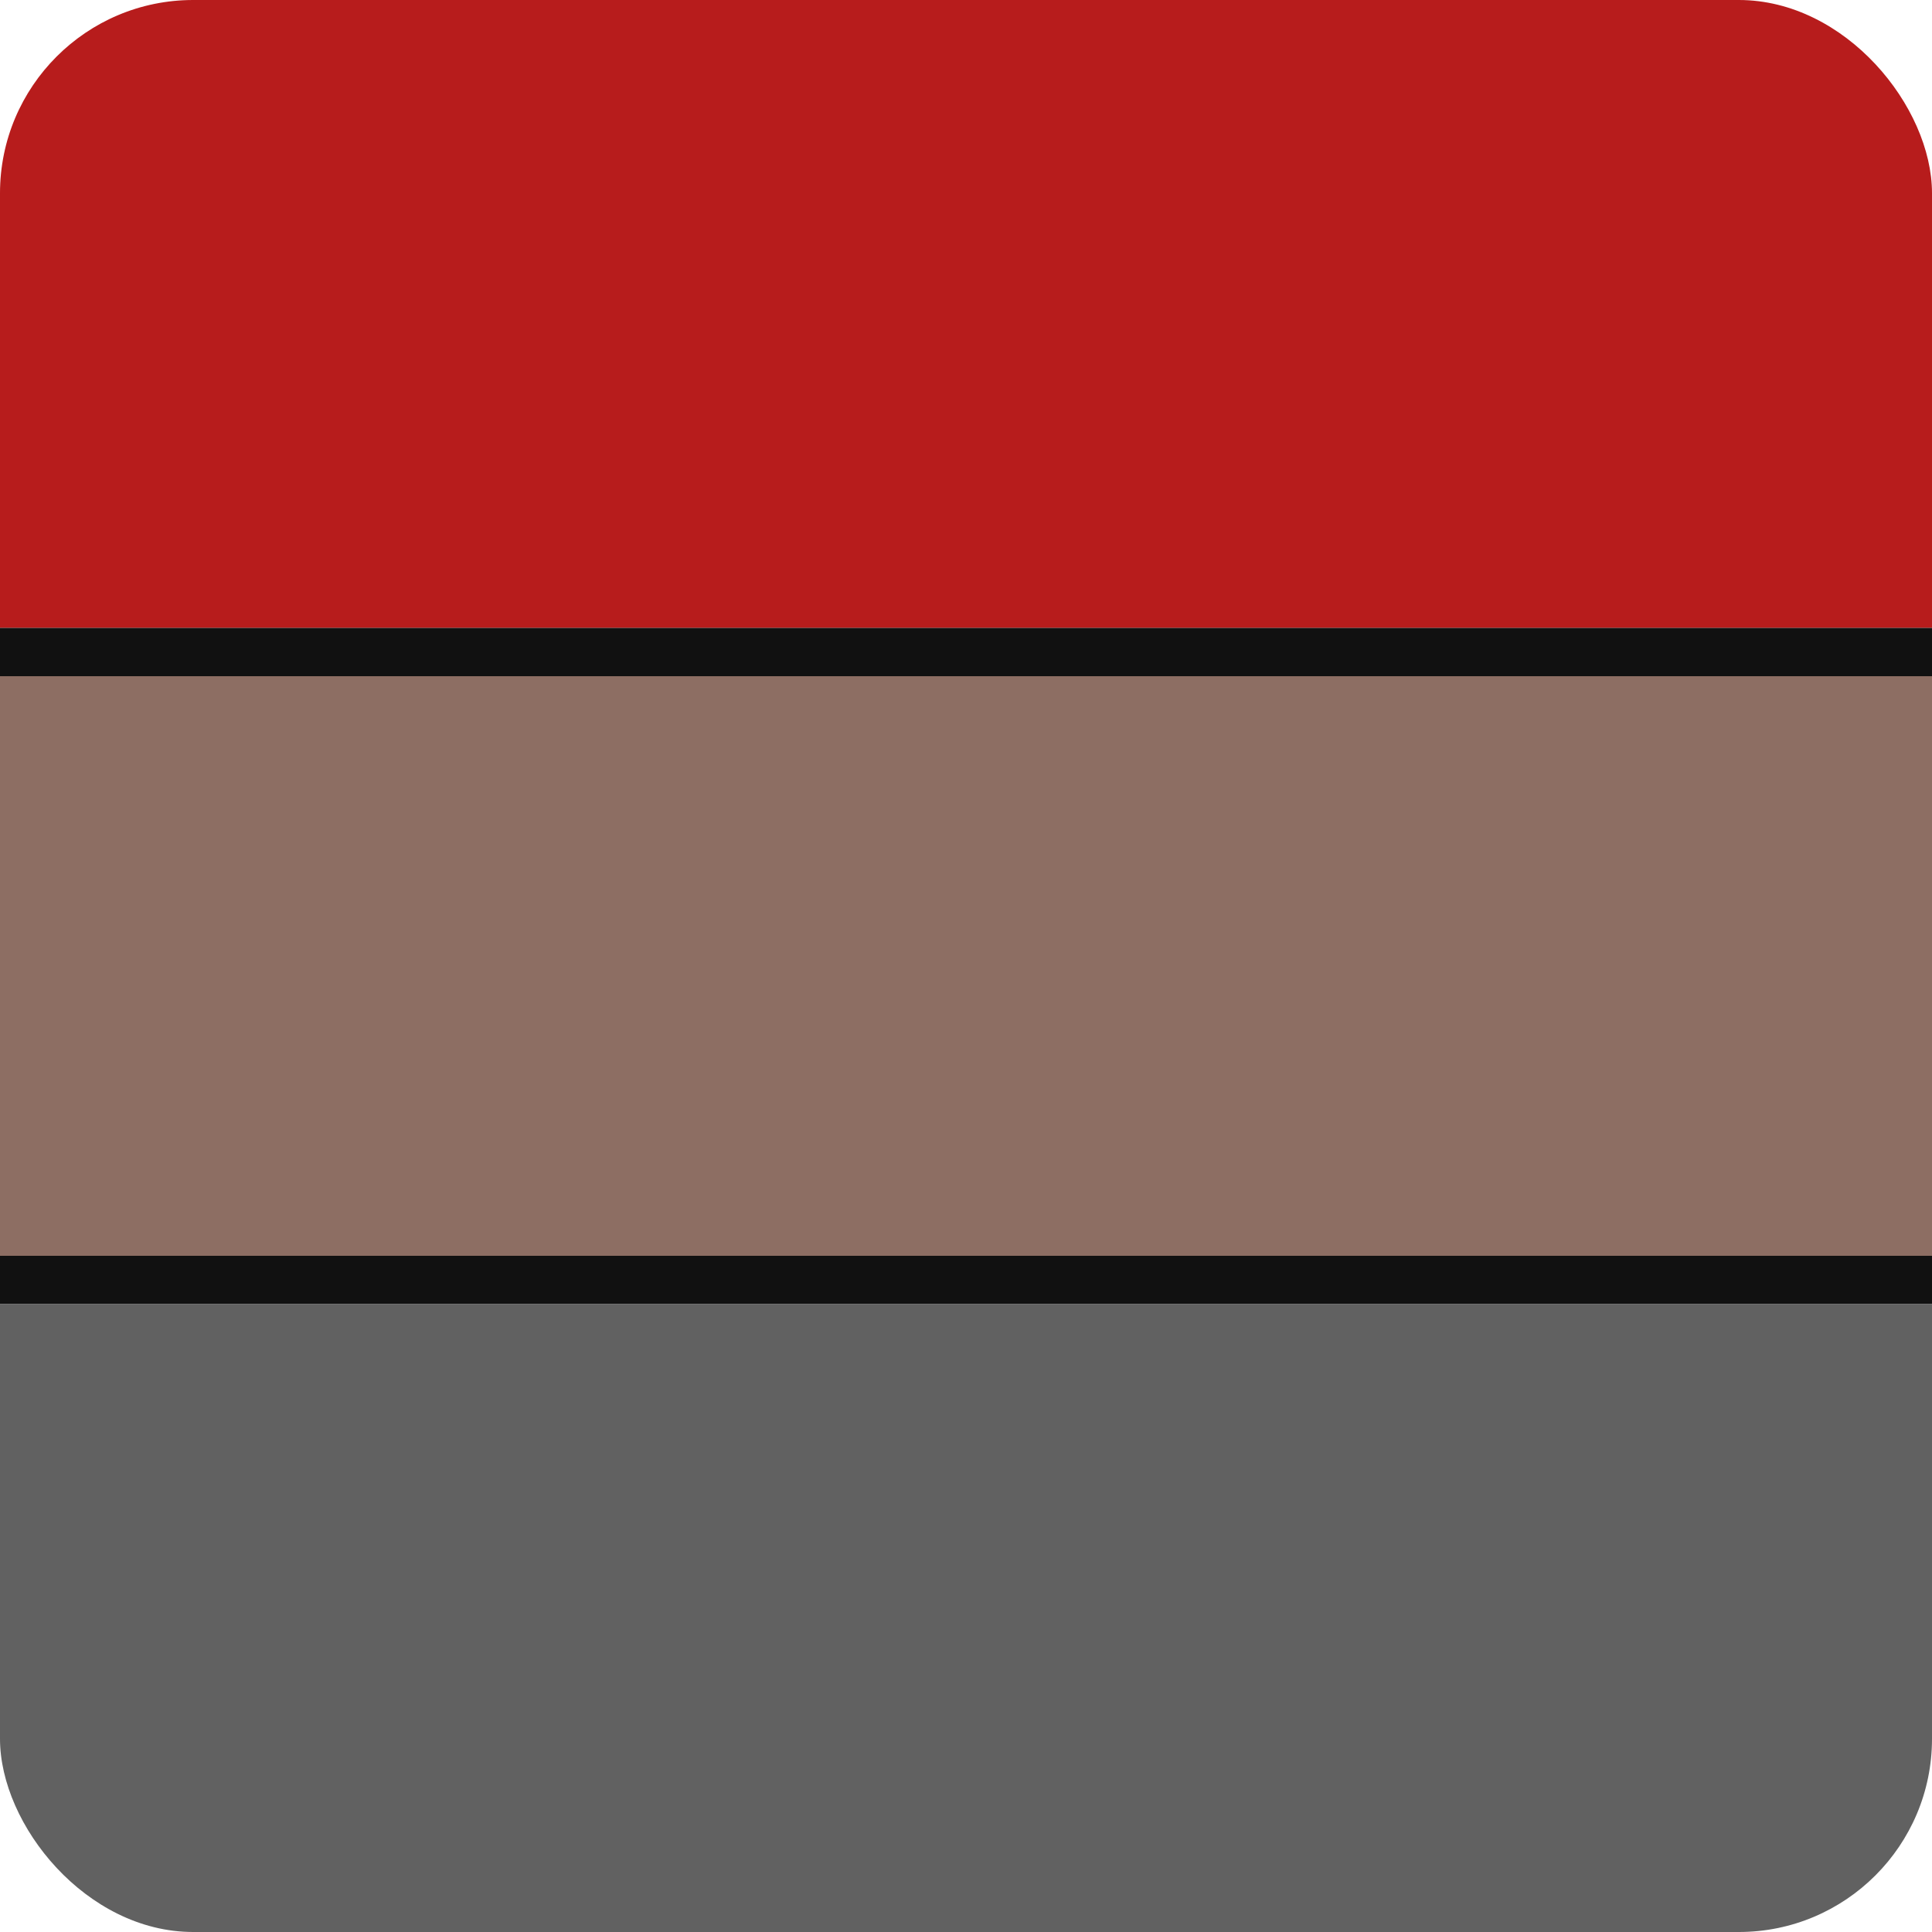 <svg viewBox="0 0 200 200" xmlns="http://www.w3.org/2000/svg">
  <!-- Rund kant baggrund -->
  <clipPath id="roundedBox">
    <rect x="0" y="0" width="200" height="200" rx="20" ry="20"/>
  </clipPath>

  <!-- Top blok -->
  <rect x="0" y="0" width="200" height="65" fill="#B71C1C" clip-path="url(#roundedBox)" />
  
  <!-- Separator -->
  <rect x="0" y="65" width="200" height="5" fill="#111" clip-path="url(#roundedBox)" />

  <!-- Mid blok -->
  <rect x="0" y="70" width="200" height="60" fill="#8D6E63" clip-path="url(#roundedBox)" />
  
  <!-- Separator -->
  <rect x="0" y="130" width="200" height="5" fill="#111" clip-path="url(#roundedBox)" />

  <!-- Bund blok -->
  <rect x="0" y="135" width="200" height="65" fill="#616161" clip-path="url(#roundedBox)" />
</svg>
